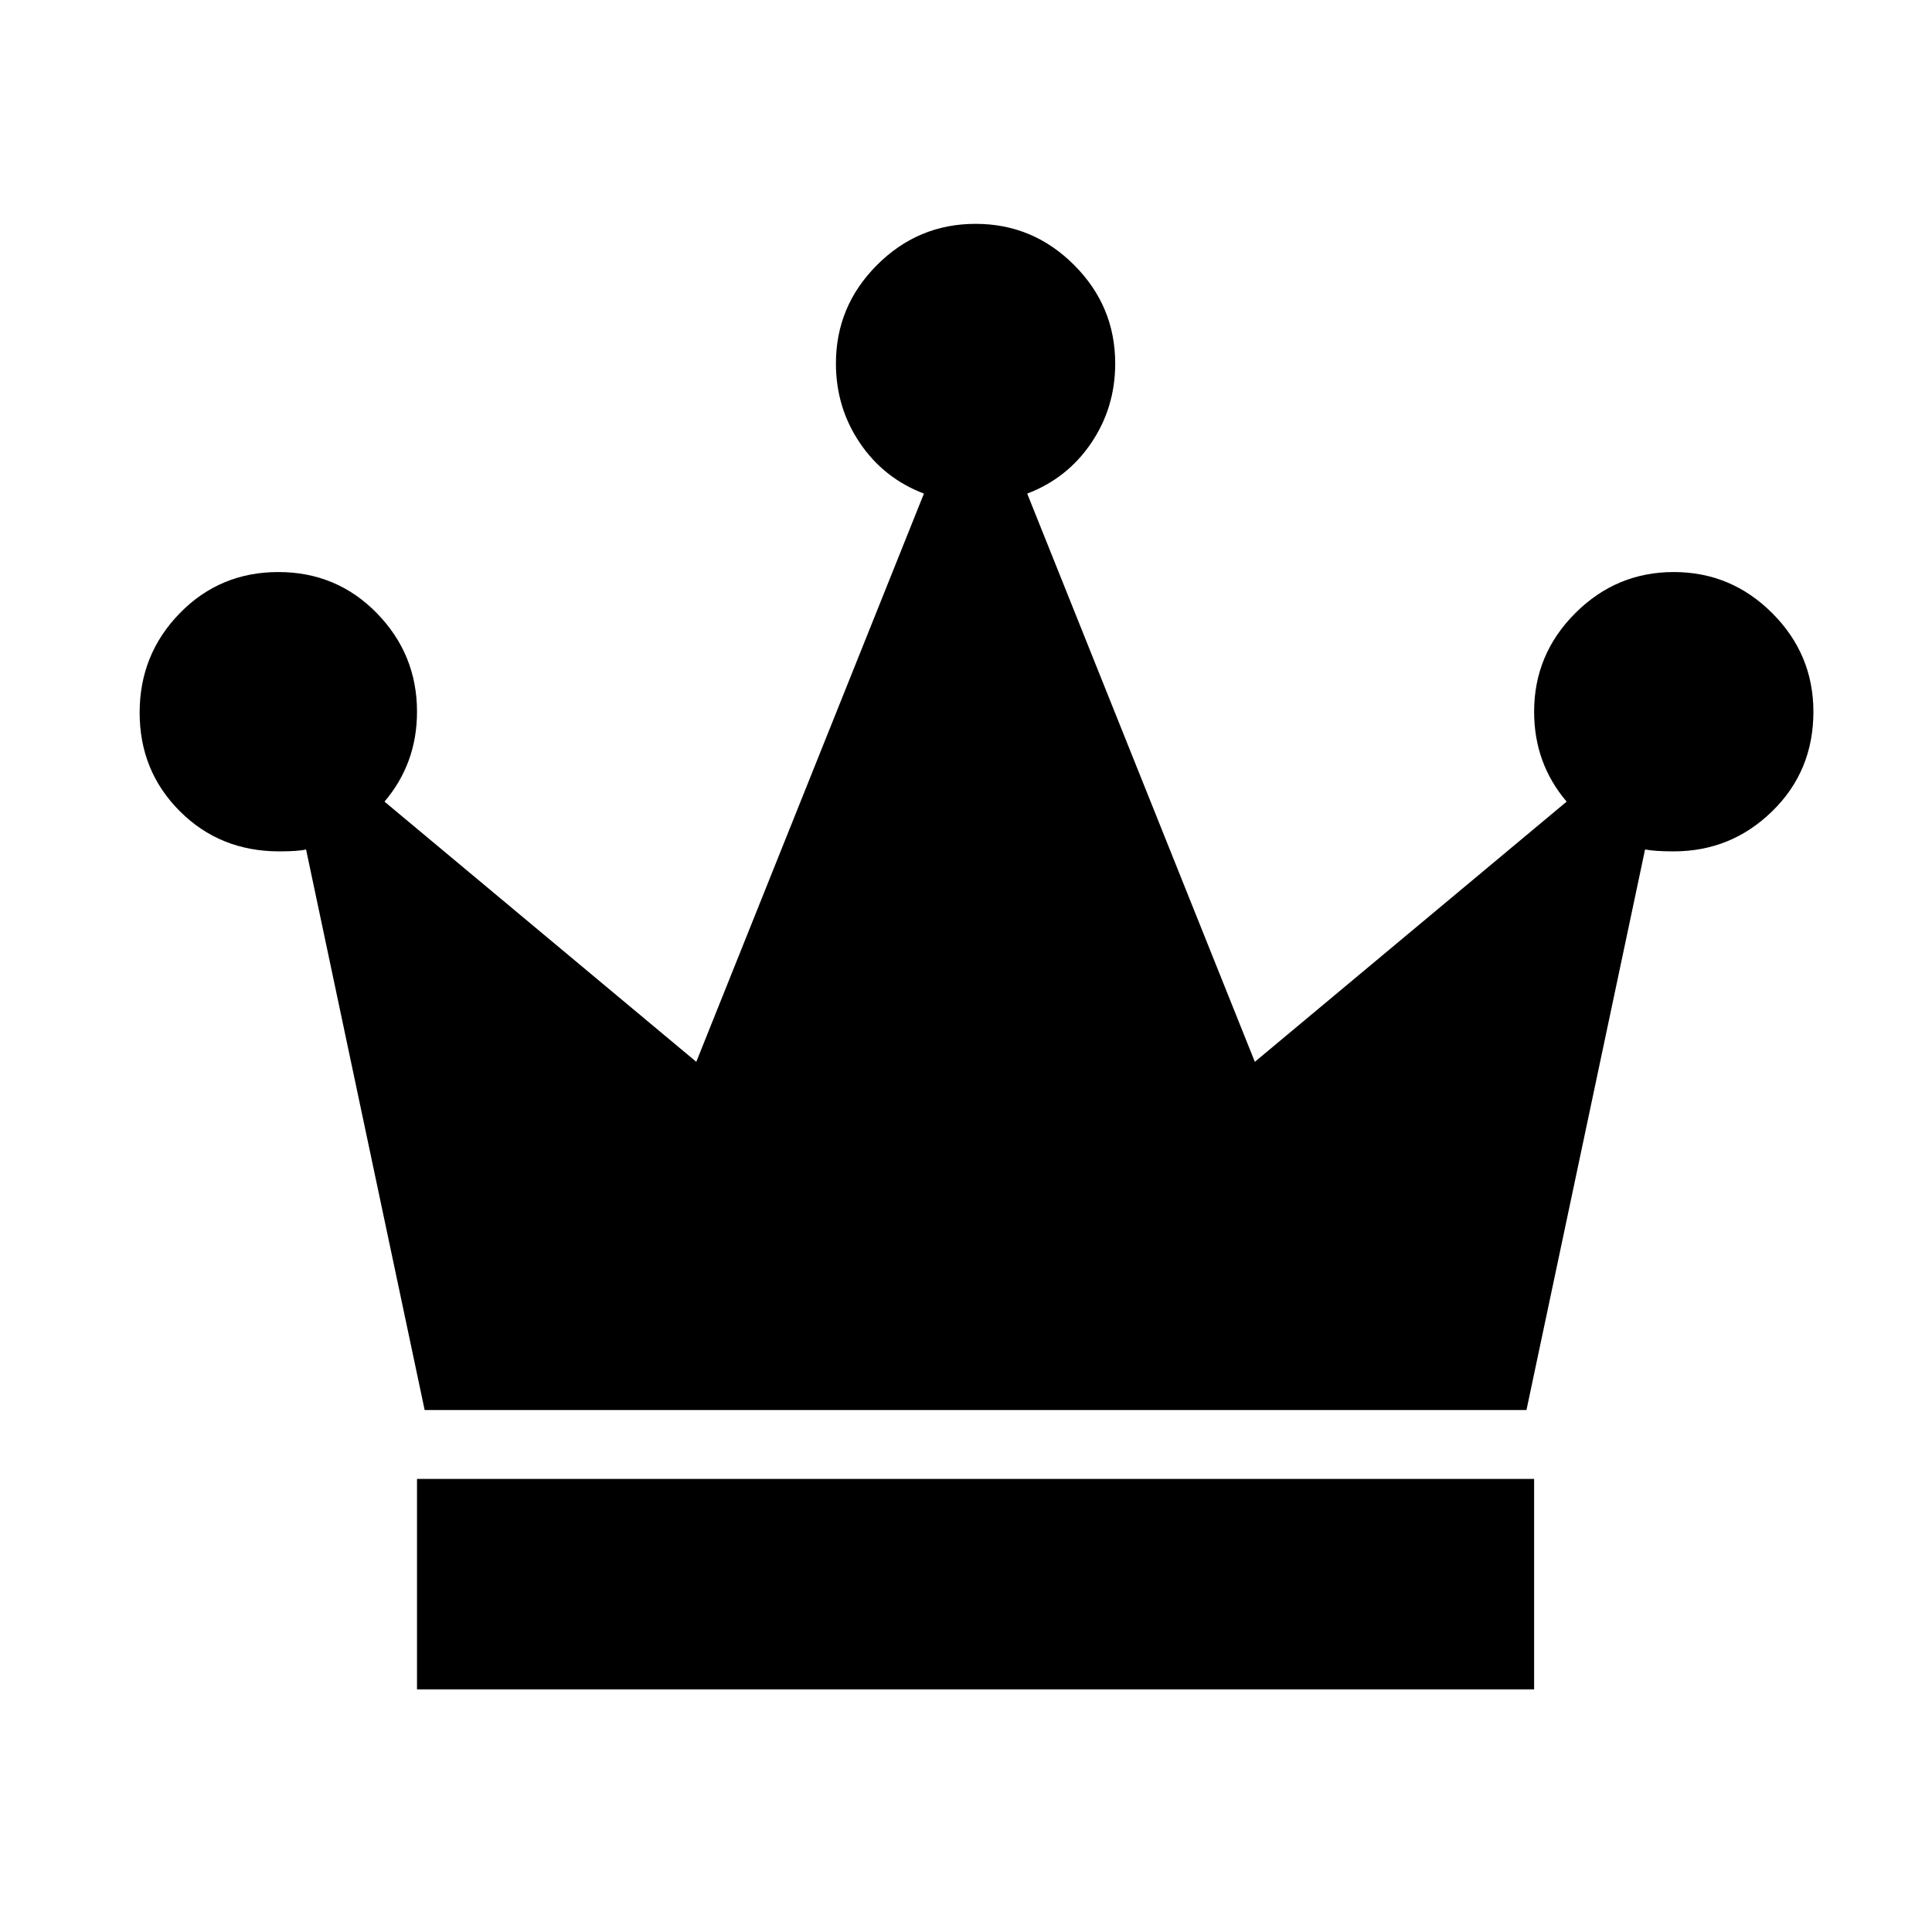 <svg xmlns="http://www.w3.org/2000/svg" viewBox="-10 0 1010 1000"><path d="M938 372q0 31-21.5 52T865 445q-10 0-15-1l-62 293H212l-62-293q-4 1-14 1-31 0-52-21t-21-51.5 21-52 51.5-21.5 51.5 21.5 21 51.5q0 27-17 47l163 136 119-297q-21-8-33.5-26.5T427 190q0-30 21.5-51.5T500 117t51.5 21.5T573 190q0 23-12.5 41.5T527 258l119 297 163-136q-17-20-17-47 0-30 21.5-51.5T865 299t51.5 21.5T938 372zM208 883h584V773H208z"/></svg>